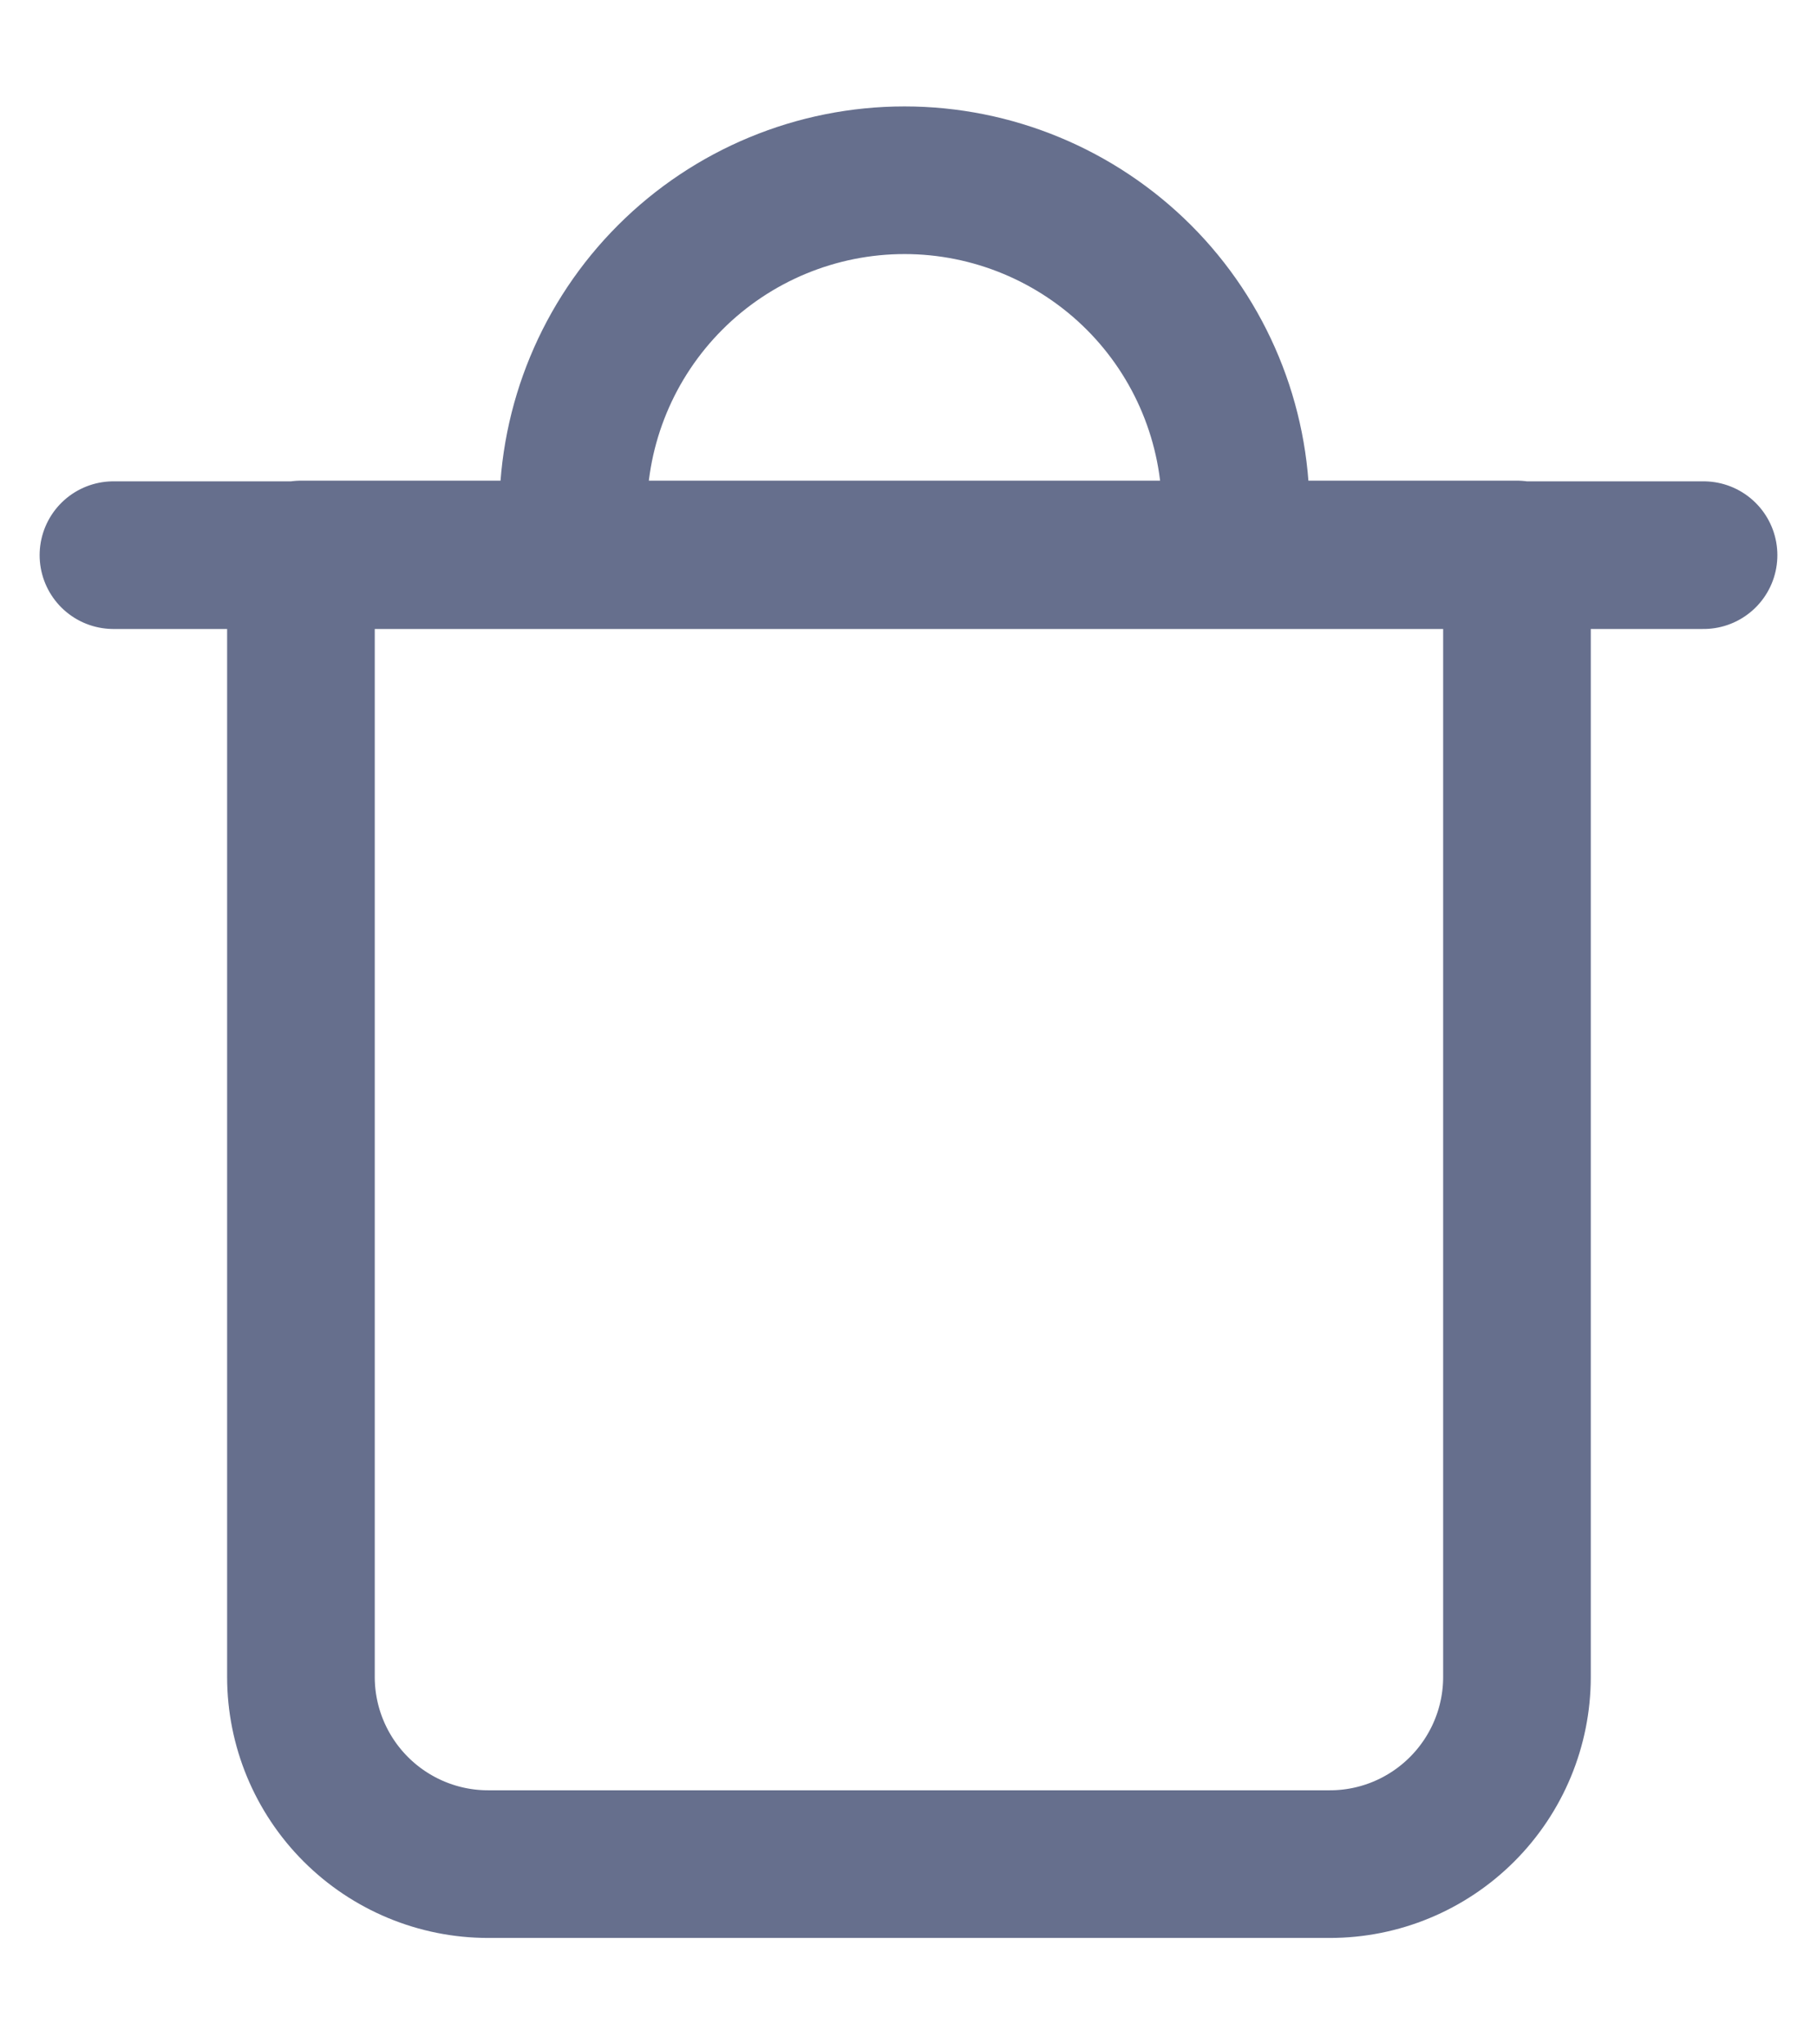 <svg width="16" height="18" viewBox="0 0 16 18" fill="none" xmlns="http://www.w3.org/2000/svg">
<path d="M0.999 4.888H15.001M5.047 4.882V4.505C5.047 3.731 5.355 2.989 5.902 2.442C6.449 1.895 7.191 1.587 7.965 1.587C8.738 1.587 9.48 1.895 10.028 2.442C10.575 2.989 10.882 3.731 10.882 4.505V4.882M11.711 16.413H4.298C3.861 16.413 3.442 16.239 3.133 15.93C2.824 15.621 2.65 15.202 2.65 14.765V4.882H13.358V14.765C13.358 15.202 13.184 15.621 12.875 15.93C12.566 16.239 12.148 16.413 11.711 16.413Z" stroke="#666F8D" stroke-width="1.3" stroke-linecap="round" stroke-linejoin="round"/>
</svg>

